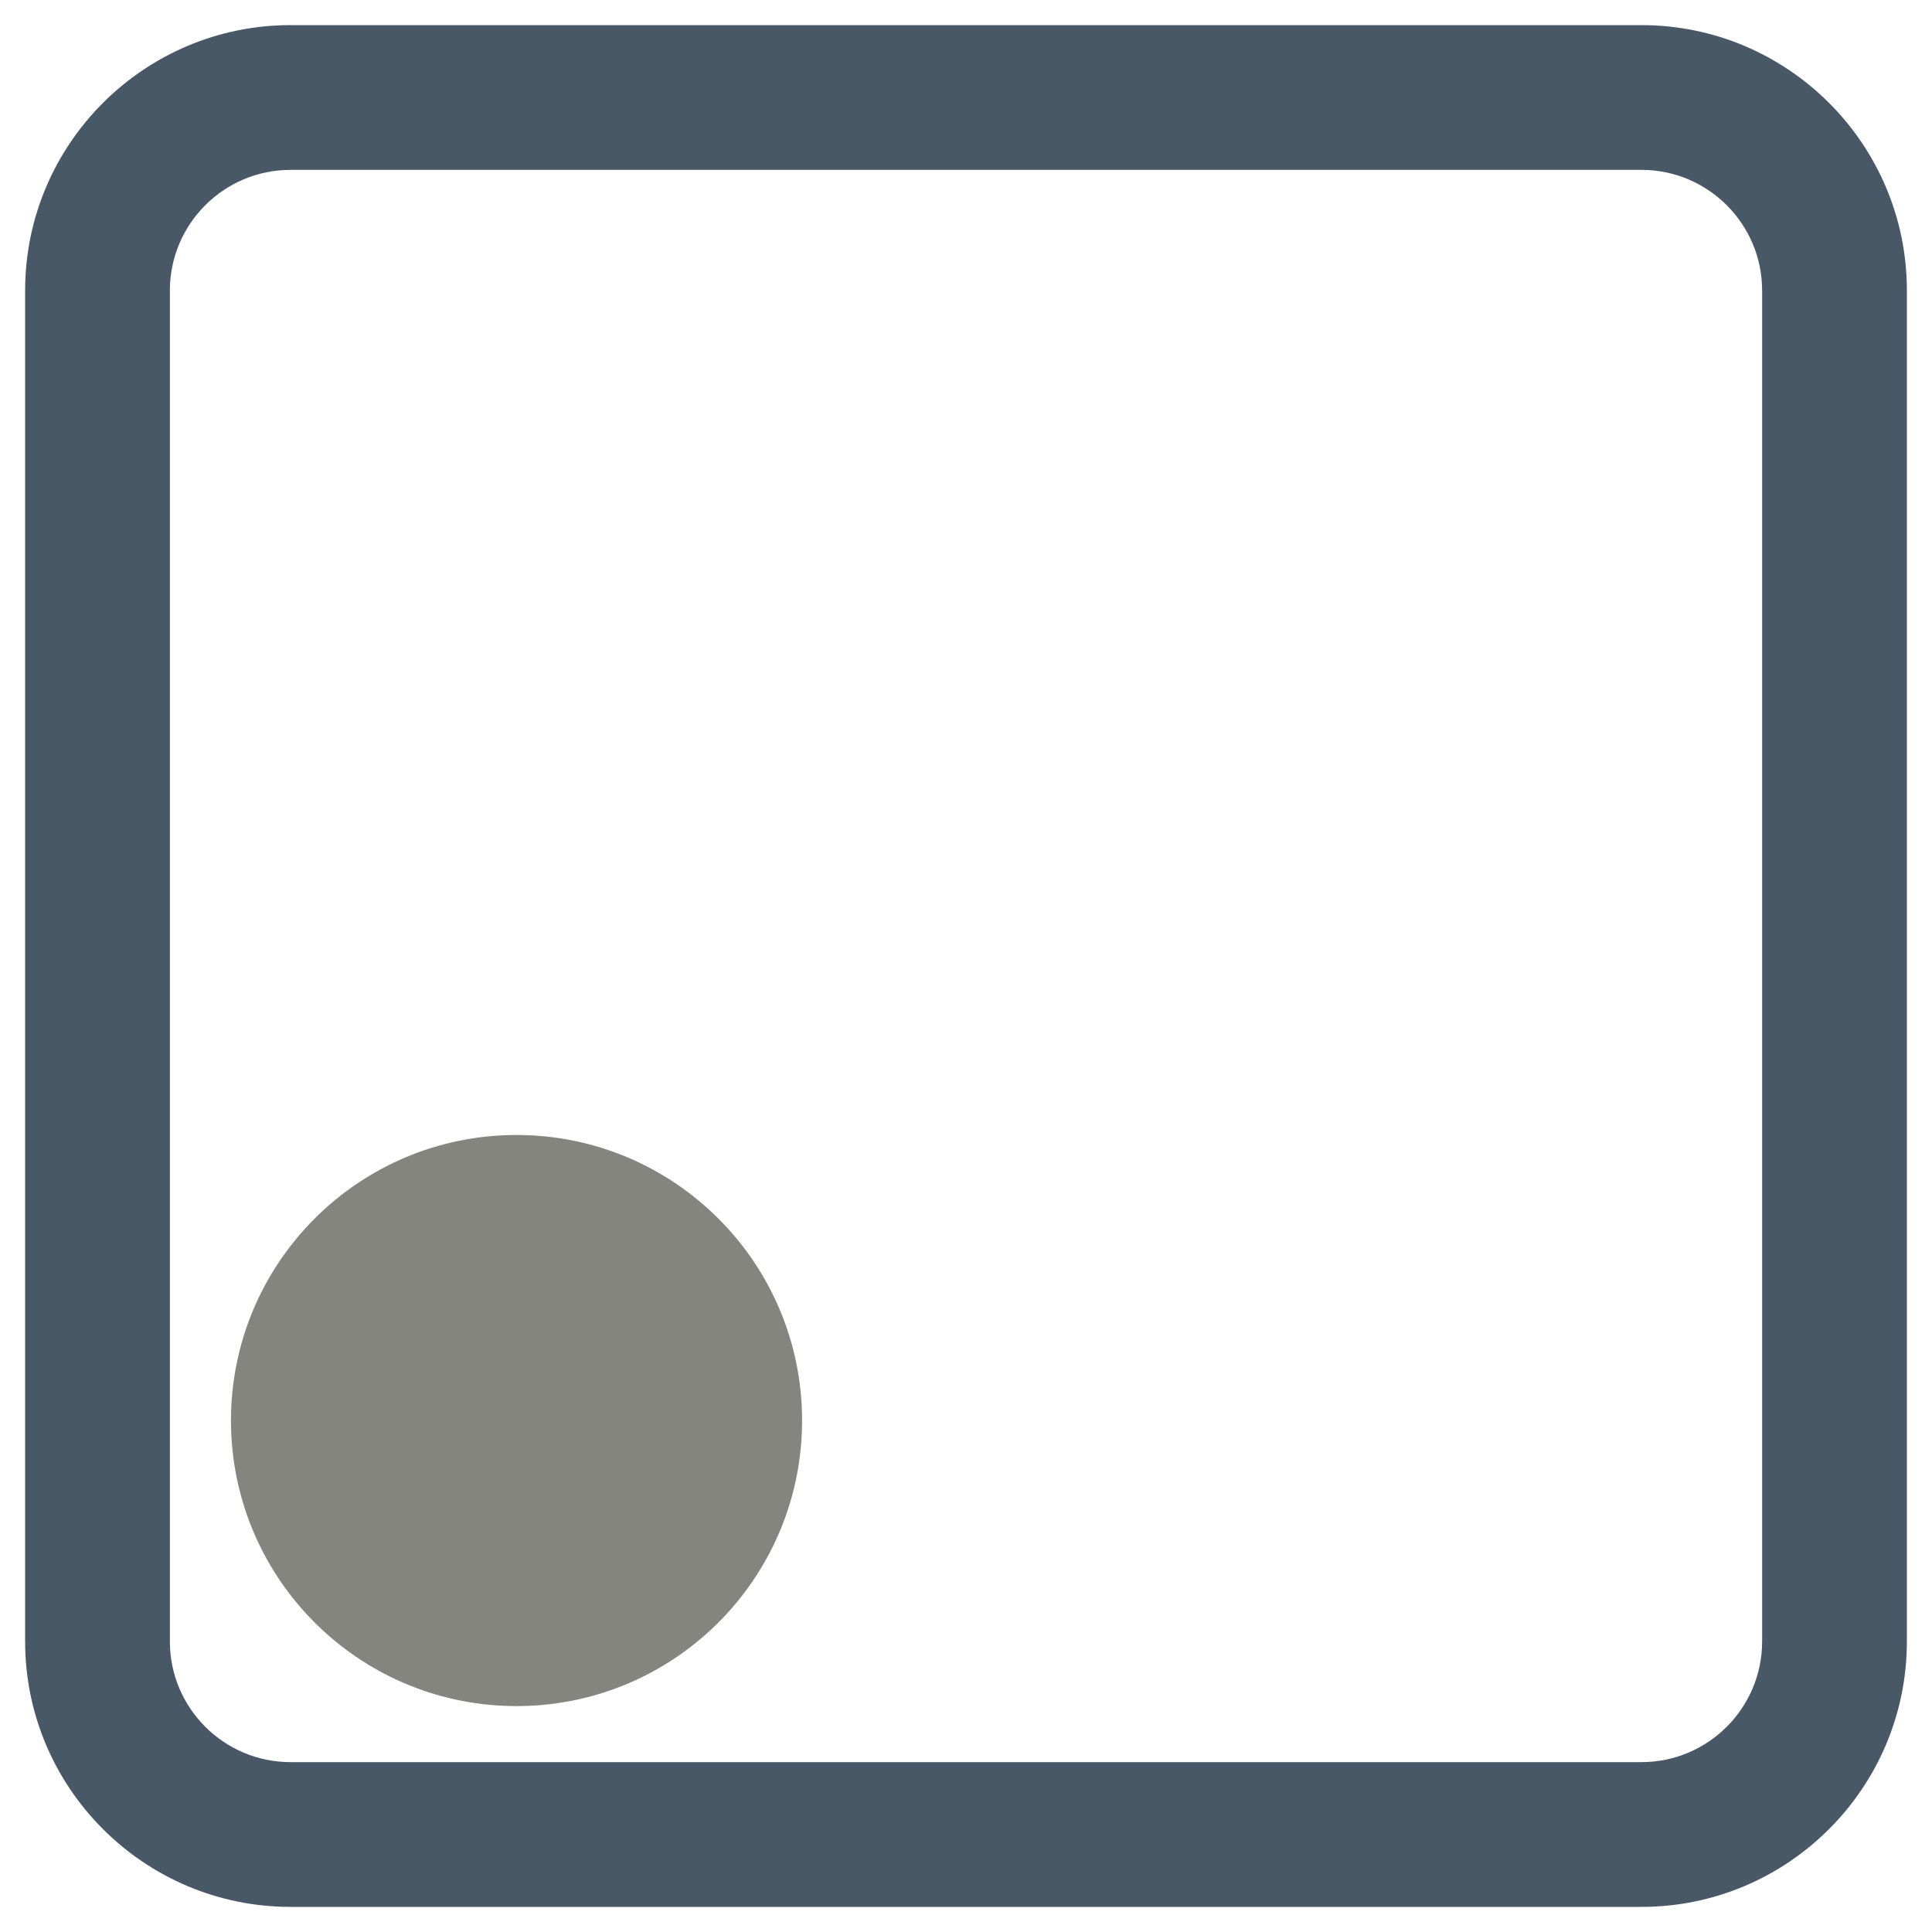 <?xml version="1.0" encoding="UTF-8"?>
<svg id="Layer_1" data-name="Layer 1" xmlns="http://www.w3.org/2000/svg" viewBox="0 0 270 270">
  <defs>
    <style>
      .cls-1 {
        fill: #84857f;
      }

      .cls-2 {
        fill: #495866;
      }
    </style>
  </defs>
  <path class="cls-1" d="M32.278,198.526c-.001-22.04,17.865-39.908,39.905-39.909,22.04-.001,39.908,17.865,39.909,39.905,.001,21.367-16.828,38.945-38.175,39.872l-1.732,.04-1.732-.04c-21.346-.927-38.174-18.502-38.175-39.867Z"/>
  <path class="cls-2" d="M229.403,266.49H40.598c-20.45,0-37.087-16.637-37.087-37.087V40.597C3.511,20.148,20.148,3.511,40.598,3.511H229.403c20.449,0,37.086,16.637,37.086,37.087V229.403c0,20.45-16.637,37.087-37.086,37.087ZM40.598,23.74c-9.295,0-16.857,7.562-16.857,16.857V229.403c0,9.295,7.562,16.857,16.857,16.857H229.403c9.295,0,16.857-7.562,16.857-16.857V40.597c0-9.295-7.562-16.857-16.857-16.857H40.598Z"/>
</svg>